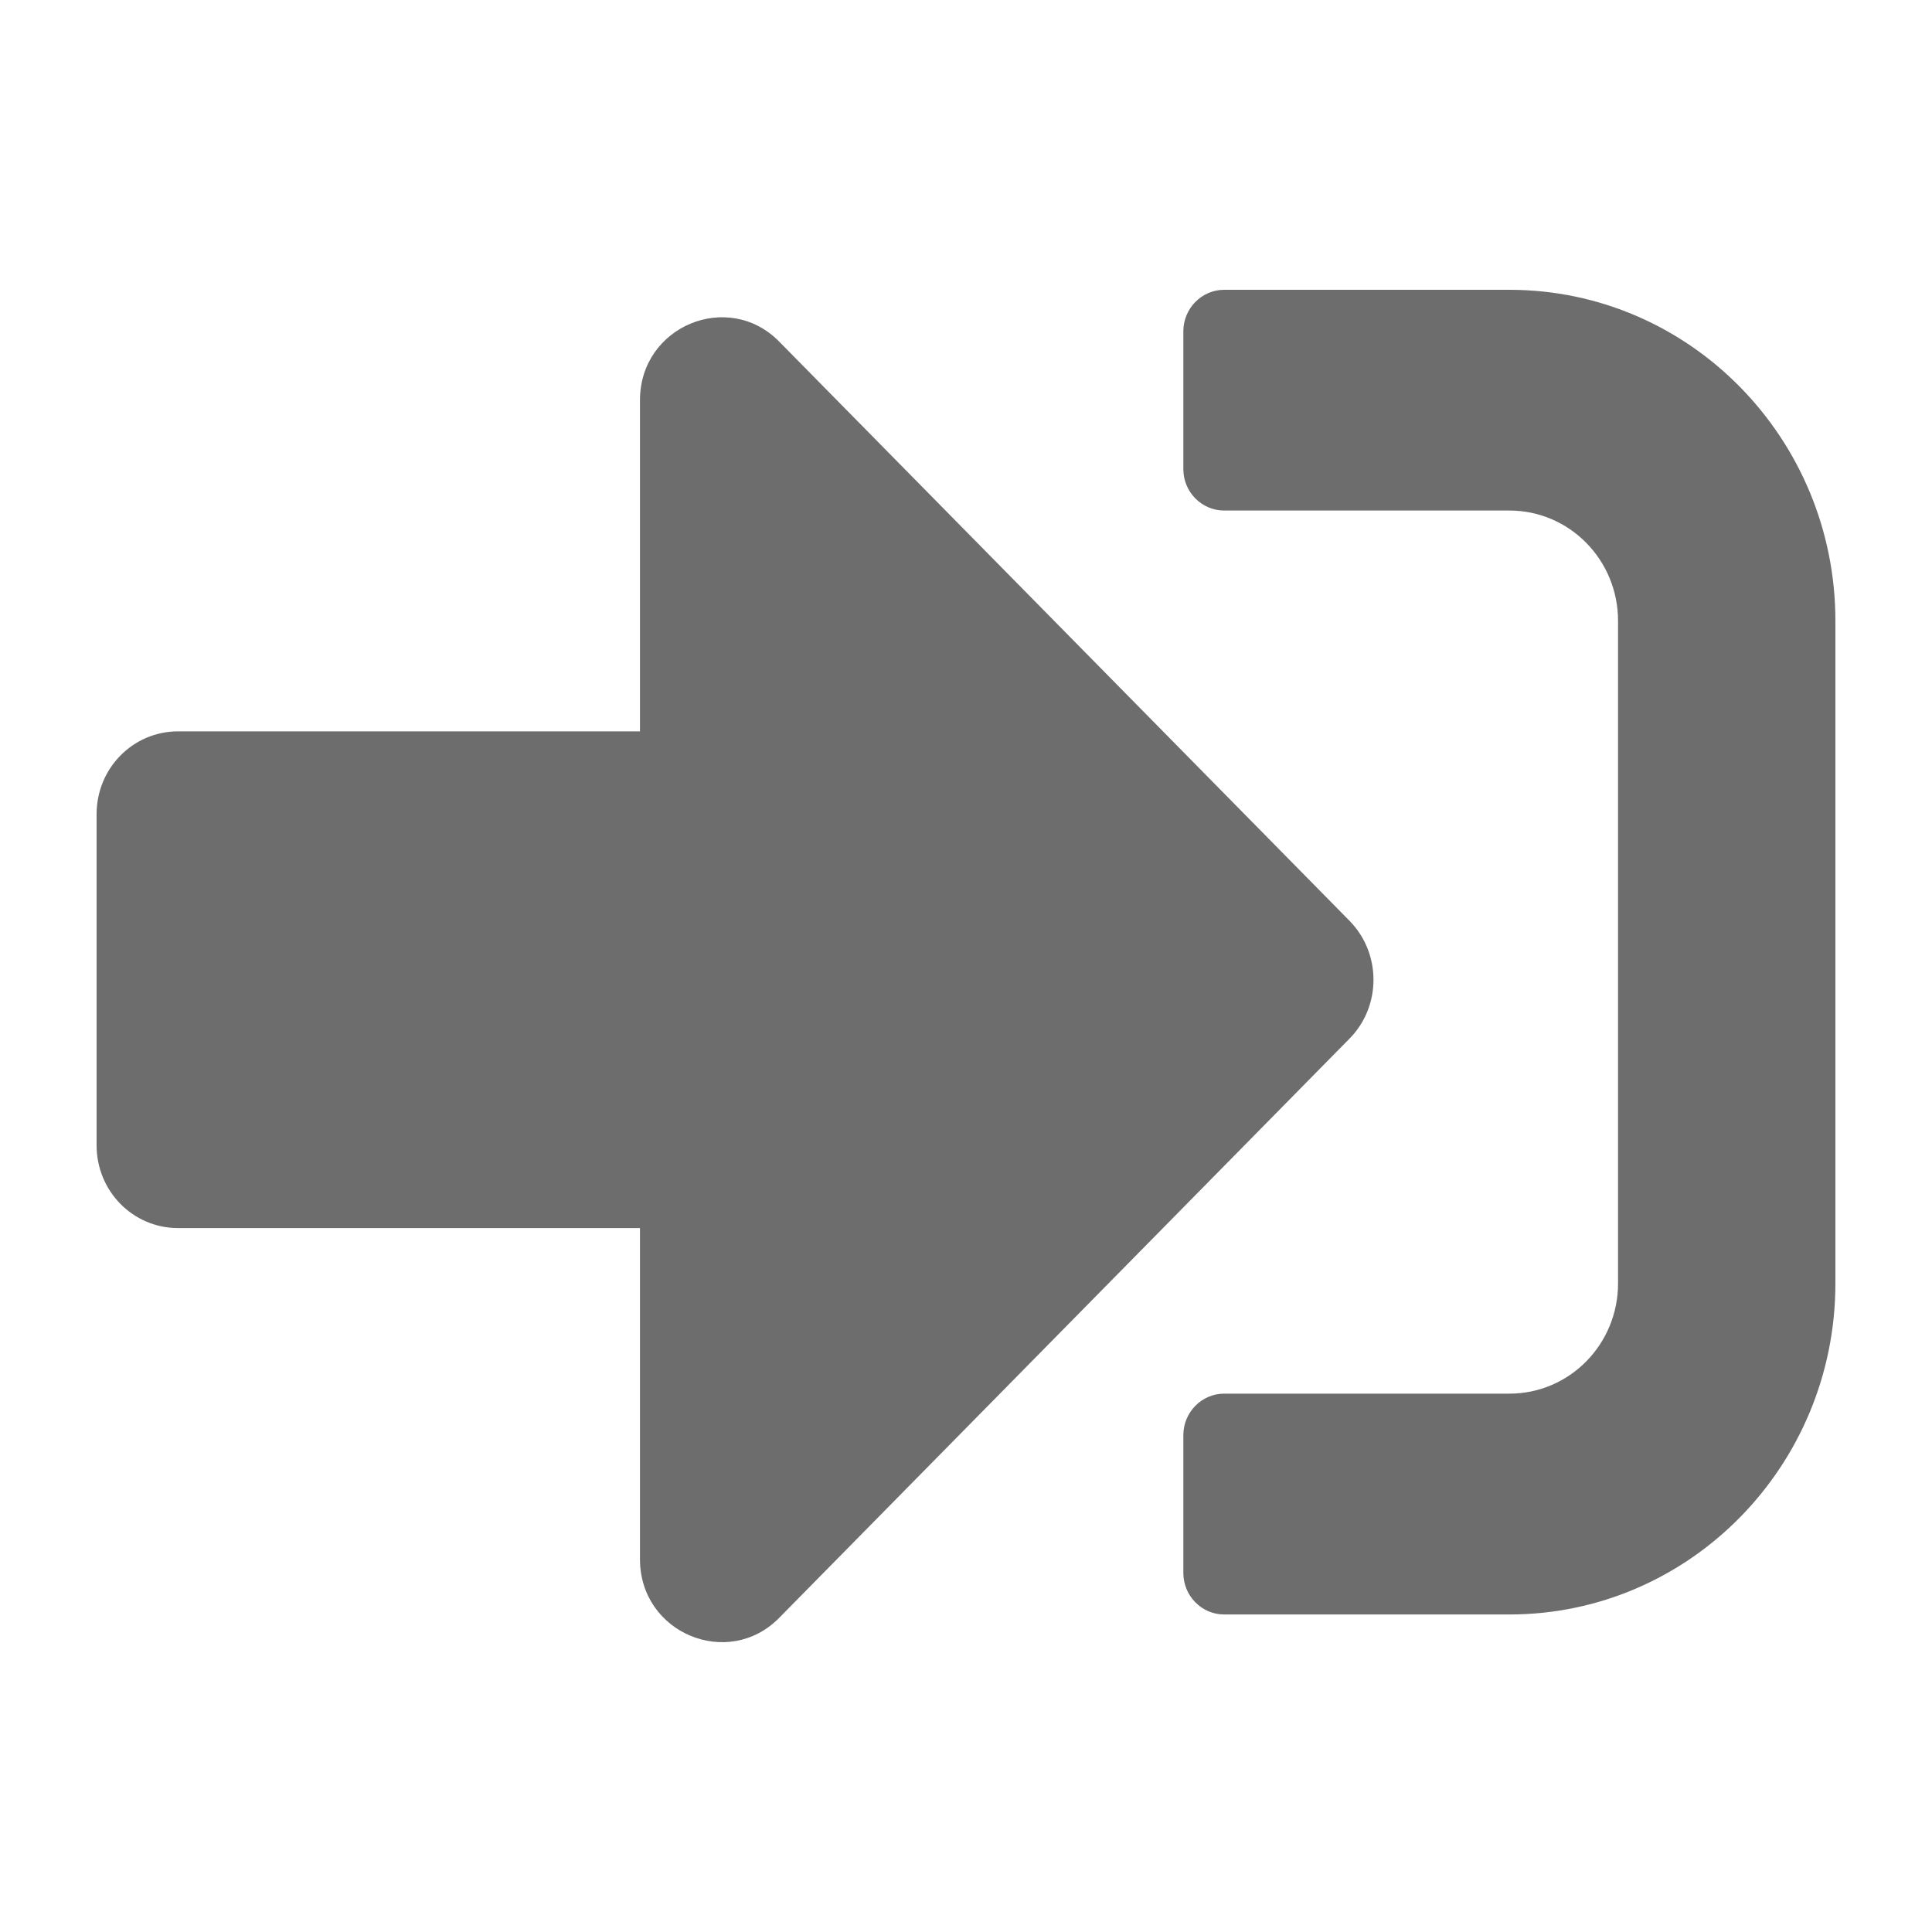 <svg width="20" height="20" viewBox="0 0 20 20" fill="none" xmlns="http://www.w3.org/2000/svg">
<path d="M15.625 16.713H12.672C12.44 16.713 12.25 16.52 12.25 16.284V14.856C12.25 14.62 12.44 14.427 12.672 14.427H15.625C16.247 14.427 16.75 13.917 16.75 13.285V6.428C16.75 5.796 16.247 5.285 15.625 5.285H12.672C12.44 5.285 12.25 5.093 12.25 4.857V3.429C12.25 3.193 12.44 3 12.672 3H15.625C17.488 3 19 4.536 19 6.428V13.285C19 15.177 17.488 16.713 15.625 16.713ZM13.973 9.535L8.066 3.536C7.539 3 6.625 3.375 6.625 4.143V7.571H1.844C1.376 7.571 1 7.953 1 8.428V11.856C1 12.331 1.376 12.713 1.844 12.713H6.625V16.141C6.625 16.909 7.539 17.284 8.066 16.748L13.973 10.749C14.3 10.414 14.3 9.871 13.973 9.535Z" fill="#6D6D6D"/>
</svg>
